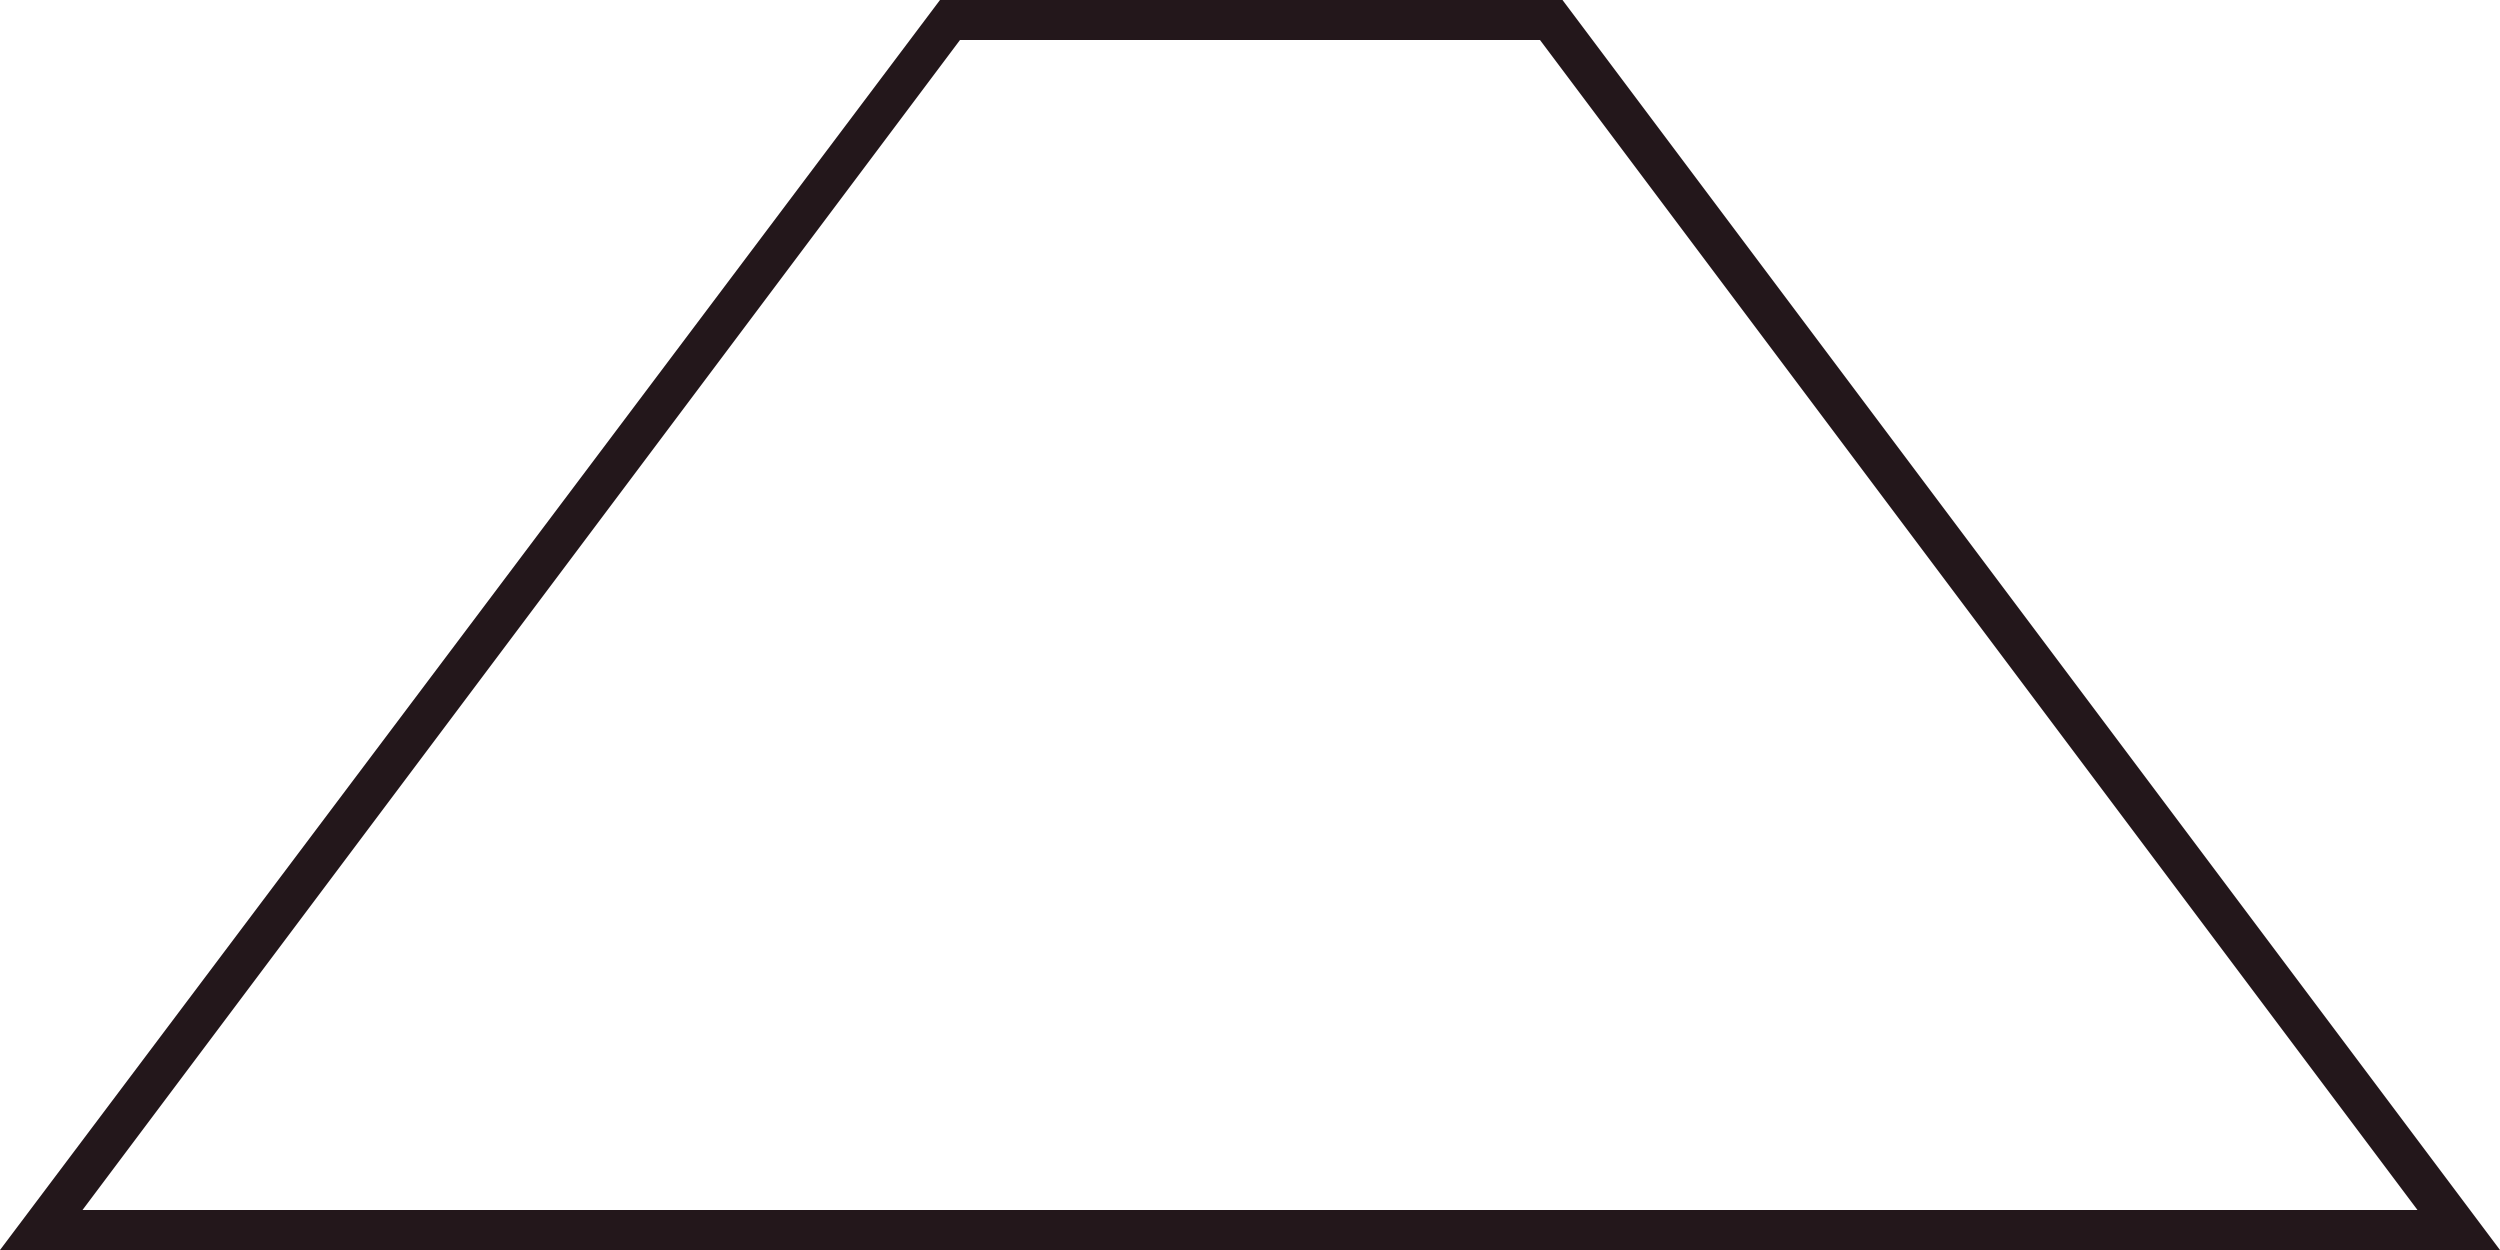 <?xml version="1.0" encoding="utf-8"?>
<!-- Generator: Adobe Illustrator 25.0.0, SVG Export Plug-In . SVG Version: 6.00 Build 0)  -->
<svg version="1.1" id="Capa_1" xmlns="http://www.w3.org/2000/svg" xmlns:xlink="http://www.w3.org/1999/xlink" x="0px" y="0px"
	 viewBox="0 0 100 50" style="enable-background:new 0 0 100 50;" xml:space="preserve">
<style type="text/css">
	.st0{fill:#23171B;}
</style>
<g>
	<path class="st0" d="M100,50H0L37.6,0h24.9L100,50z M3.3,48.4h93.4L61.6,1.6H38.4L3.3,48.4z"/>
</g>
</svg>
